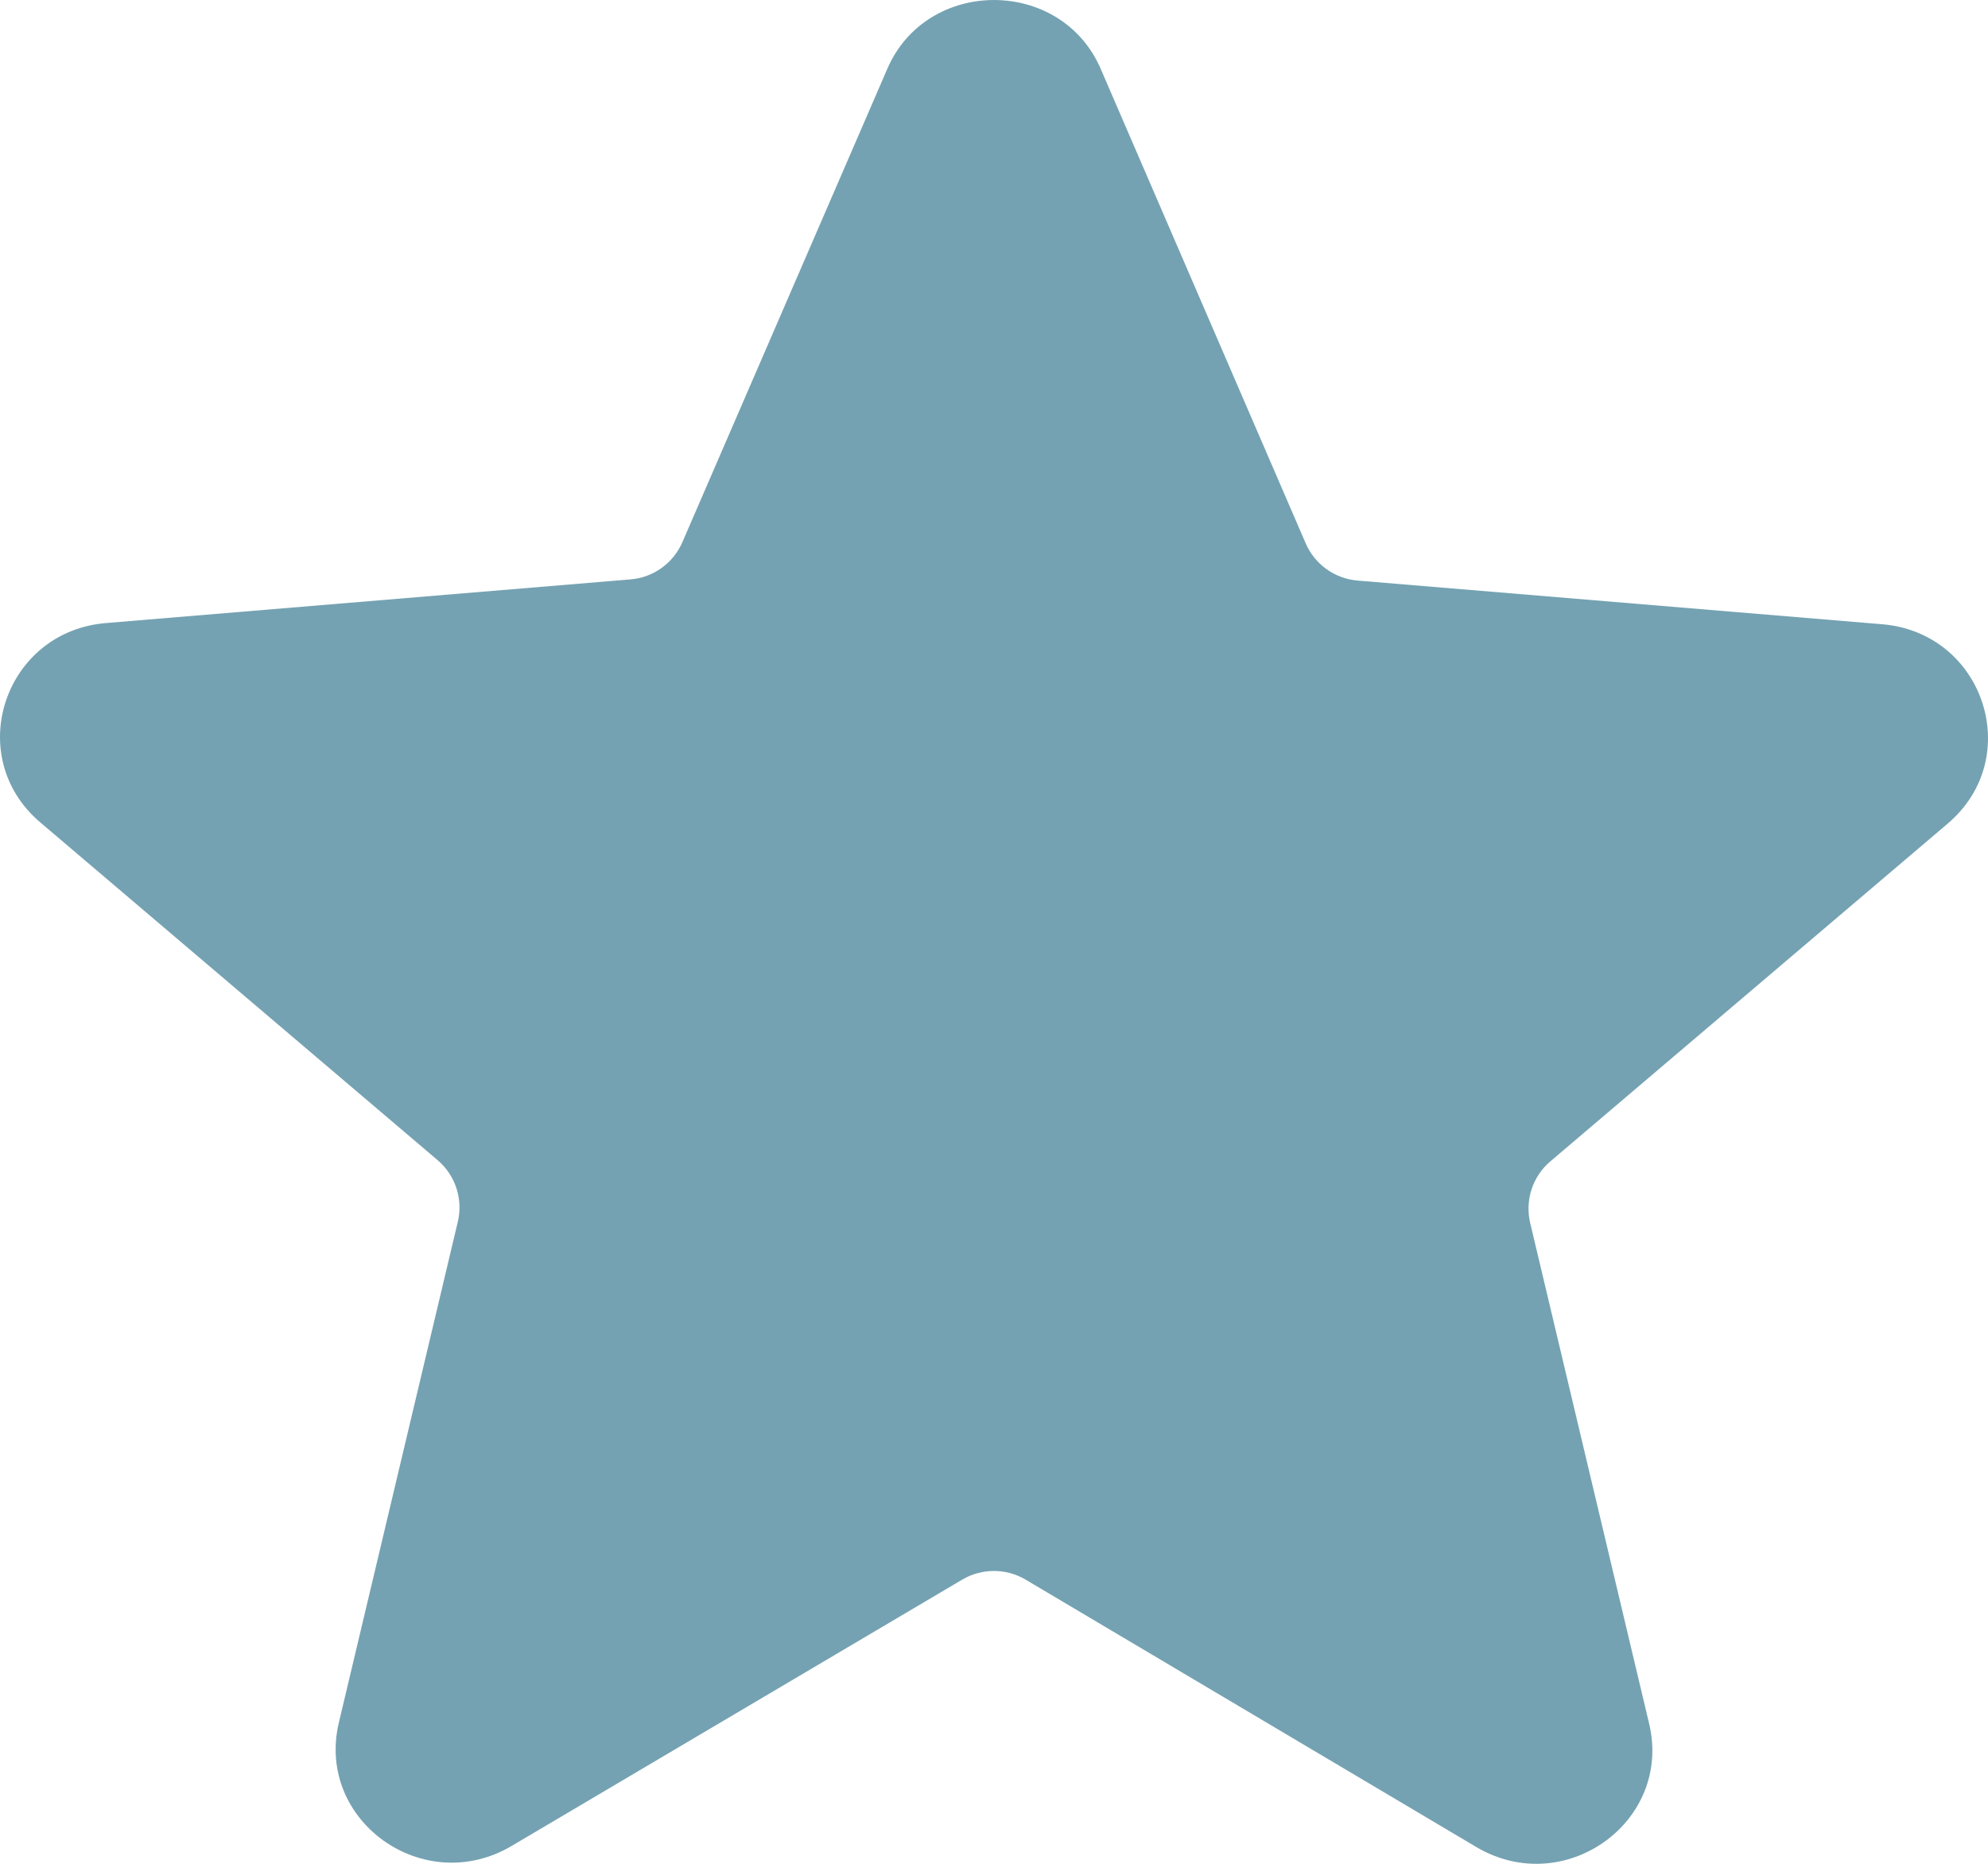 <svg width="32" height="30" viewBox="0 0 32 30" fill="none" xmlns="http://www.w3.org/2000/svg">
<path d="M15.49 25.425C15.805 25.24 16.195 25.24 16.509 25.426L23.76 29.728C25.181 30.572 26.92 29.324 26.546 27.747L24.631 19.686C24.544 19.32 24.669 18.936 24.956 18.693L31.351 13.257C32.604 12.193 31.931 10.175 30.285 10.047L21.852 9.345C21.484 9.314 21.163 9.083 21.017 8.745L17.72 1.114C17.084 -0.371 14.915 -0.371 14.28 1.114L10.984 8.727C10.837 9.065 10.517 9.296 10.149 9.326L1.715 10.028C0.069 10.157 -0.604 12.175 0.649 13.238L7.044 18.674C7.331 18.918 7.456 19.302 7.369 19.667L5.454 27.729C5.08 29.306 6.819 30.553 8.24 29.71L15.49 25.425Z" fill="#74A2B2"/>
</svg>
